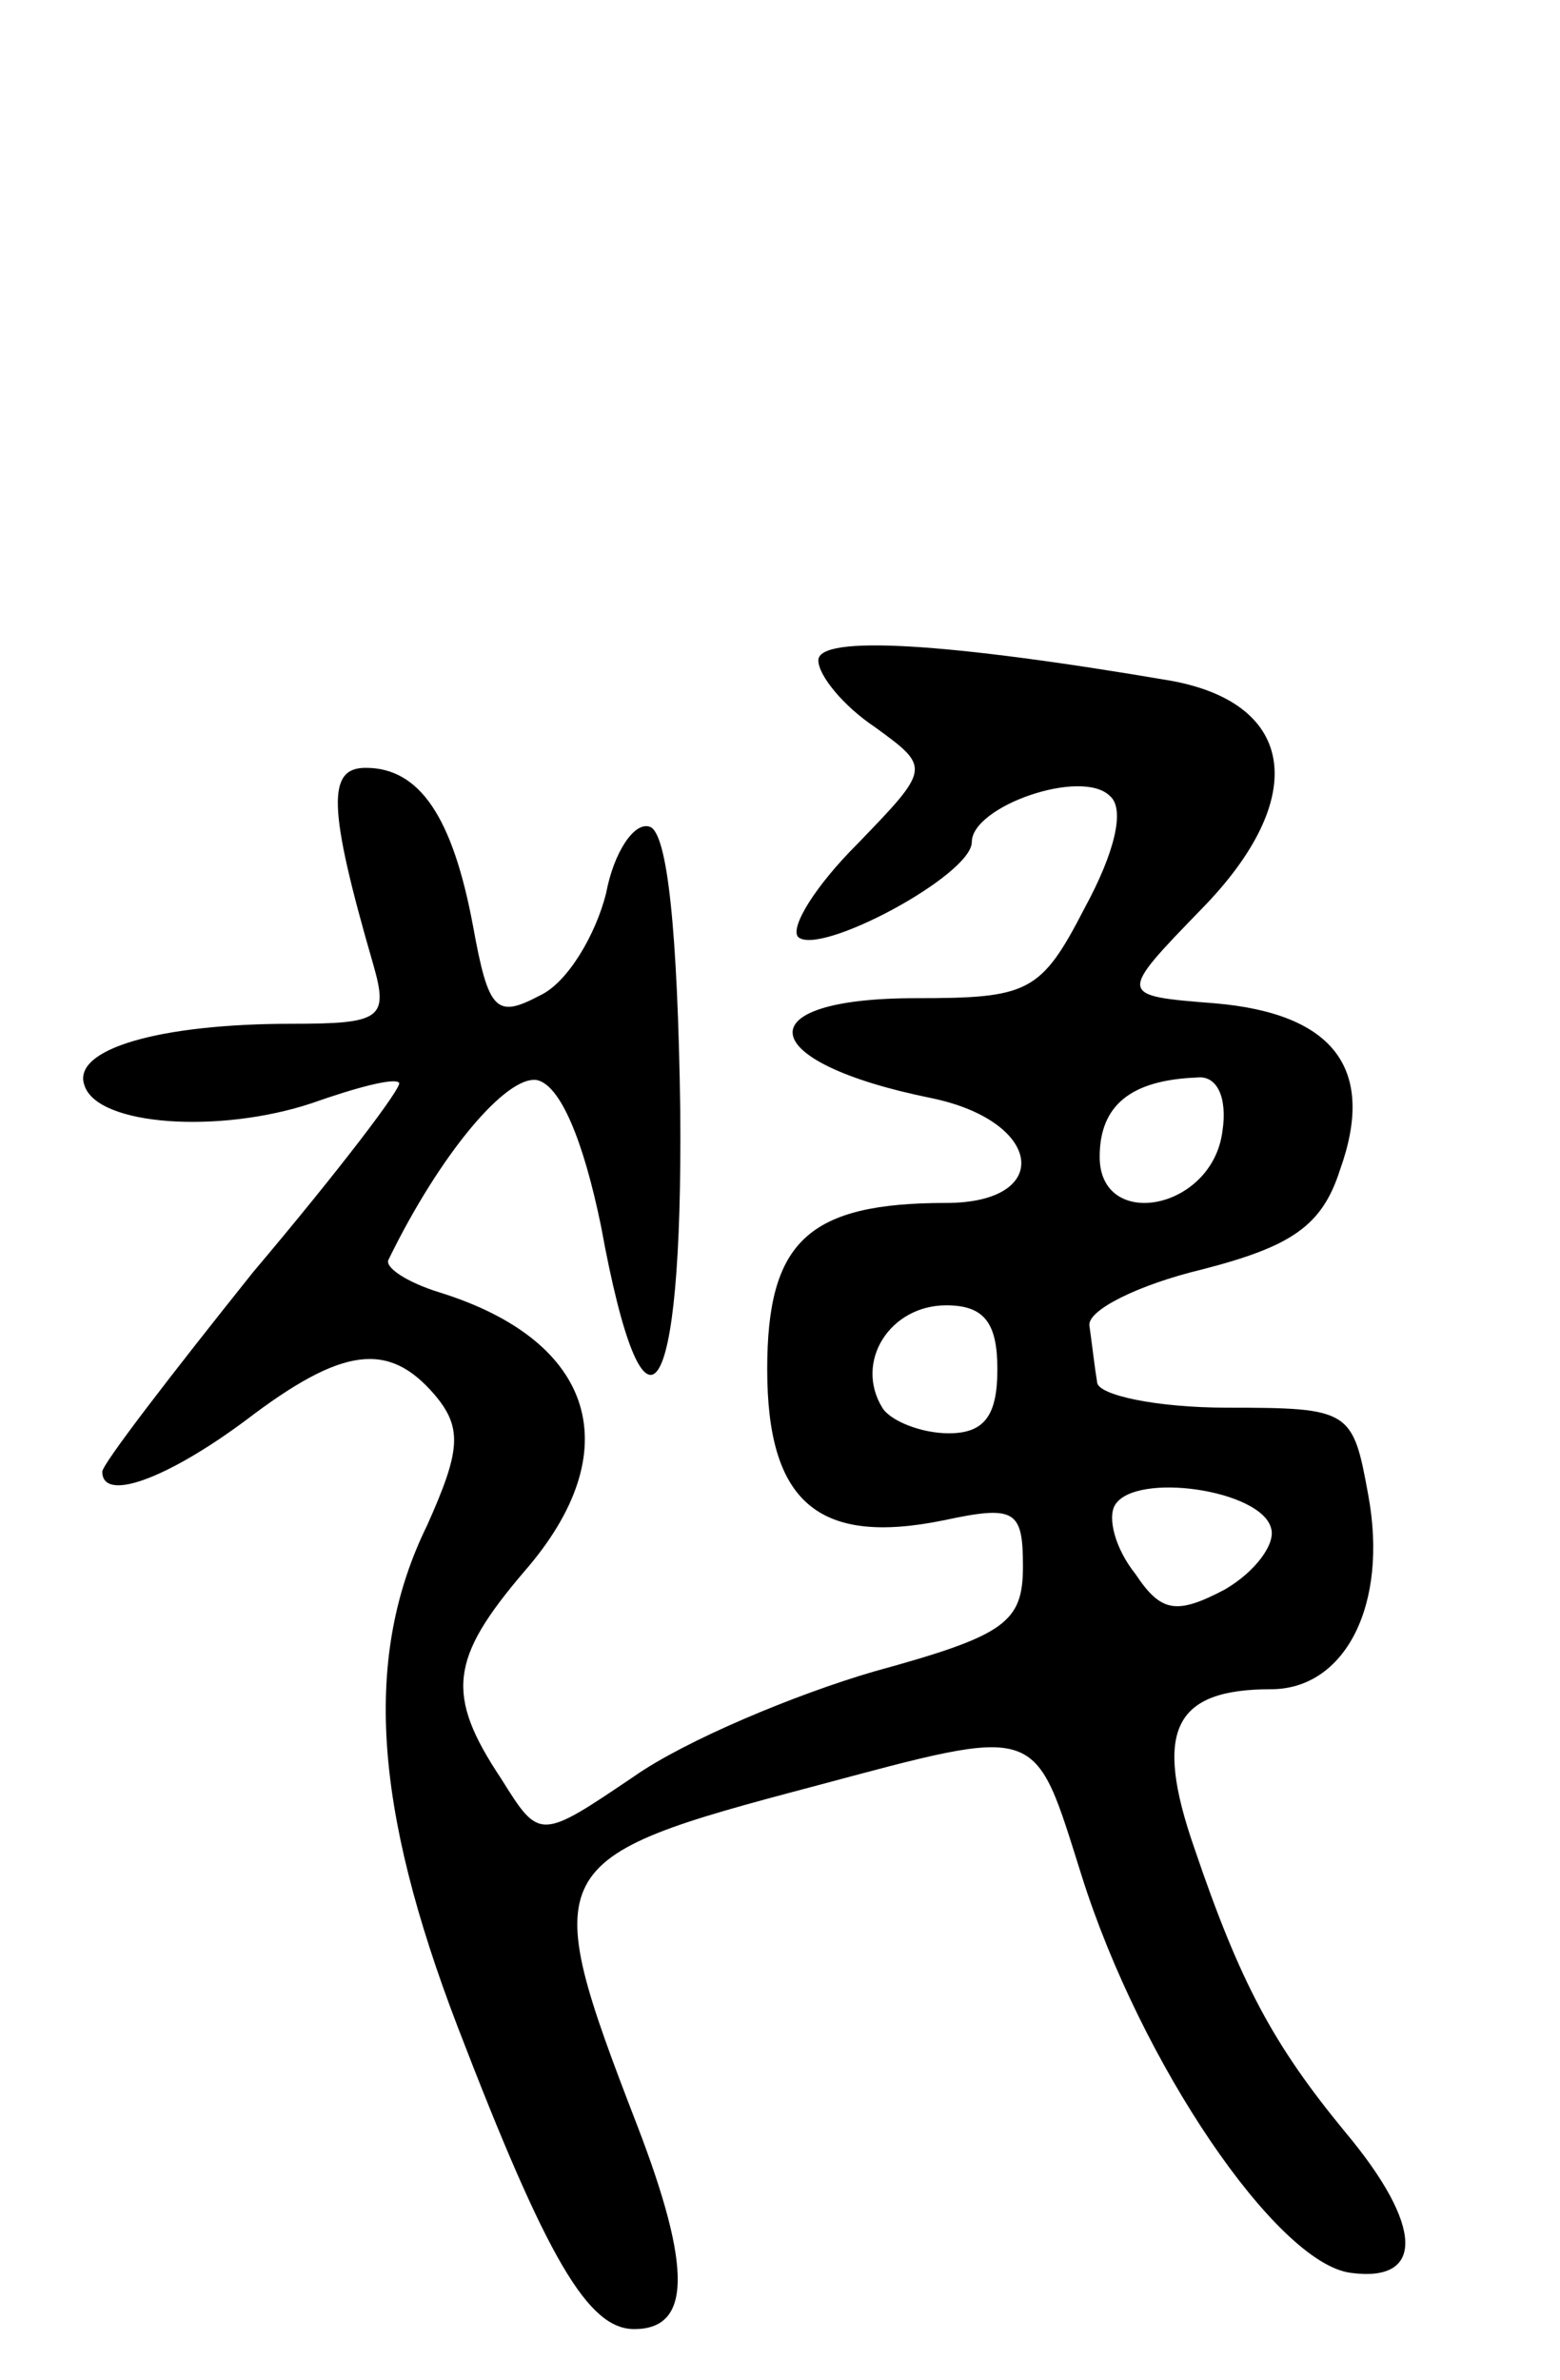 <svg version="1.0" xmlns="http://www.w3.org/2000/svg"
 width="61pt" height="93pt" viewBox="0 0 61 93"
 preserveAspectRatio="xMidYMid meet">
<g transform="translate(0,93) scale(0.1,-0.1)"
fill="#000000" stroke="none">
<path d="M320 672 c0 -6 10 -18 22 -26 22 -16 22 -16 -7 -46 -16 -16 -26 -32
-23 -36 8 -8 68 24 68 37 0 14 43 29 54 18 6 -5 2 -22 -10 -44 -17 -33 -22
-35 -66 -35 -67 0 -63 -25 6 -39 44 -9 48 -41 6 -41 -54 0 -70 -15 -70 -65 0
-52 20 -69 69 -59 28 6 31 4 31 -18 0 -22 -7 -27 -58 -41 -31 -9 -74 -27 -94
-41 -37 -25 -37 -25 -52 -1 -22 33 -20 47 9 81 41 47 28 90 -33 109 -13 4 -22
10 -20 13 20 41 46 72 58 70 9 -2 18 -23 25 -57 17 -93 32 -72 31 45 -1 70 -5
109 -12 111 -6 2 -14 -10 -17 -26 -4 -16 -15 -35 -26 -40 -17 -9 -20 -6 -26
27 -8 43 -21 62 -42 62 -15 0 -15 -15 3 -77 6 -21 3 -23 -32 -23 -52 0 -86
-10 -81 -24 5 -16 53 -19 89 -7 17 6 32 10 34 8 2 -1 -24 -35 -57 -74 -32 -40
-59 -75 -59 -78 0 -12 25 -3 56 20 38 29 56 31 74 10 11 -13 10 -22 -3 -51
-25 -51 -21 -110 12 -196 35 -91 51 -118 69 -118 22 0 23 23 1 80 -39 101 -37
104 69 132 90 24 86 25 105 -35 23 -73 76 -151 105 -155 29 -4 29 18 -2 55
-28 34 -41 58 -59 111 -16 46 -8 62 30 62 29 0 46 33 38 76 -6 33 -7 34 -55
34 -28 0 -51 5 -51 10 -1 6 -2 15 -3 22 -1 6 19 16 44 22 35 9 47 17 54 39 14
39 -2 61 -49 65 -38 3 -38 3 -5 37 42 43 37 80 -12 89 -88 15 -138 18 -138 8z
m158 -184 c-4 -31 -48 -39 -48 -10 0 20 12 30 38 31 8 1 12 -8 10 -21z m-88
-93 c0 -18 -5 -25 -19 -25 -11 0 -23 5 -26 10 -11 18 3 40 25 40 15 0 20 -7
20 -25z m107 -62 c2 -6 -6 -17 -18 -24 -19 -10 -25 -9 -35 6 -8 10 -11 22 -8
27 8 13 57 6 61 -9z"/>
</g>
</svg>
